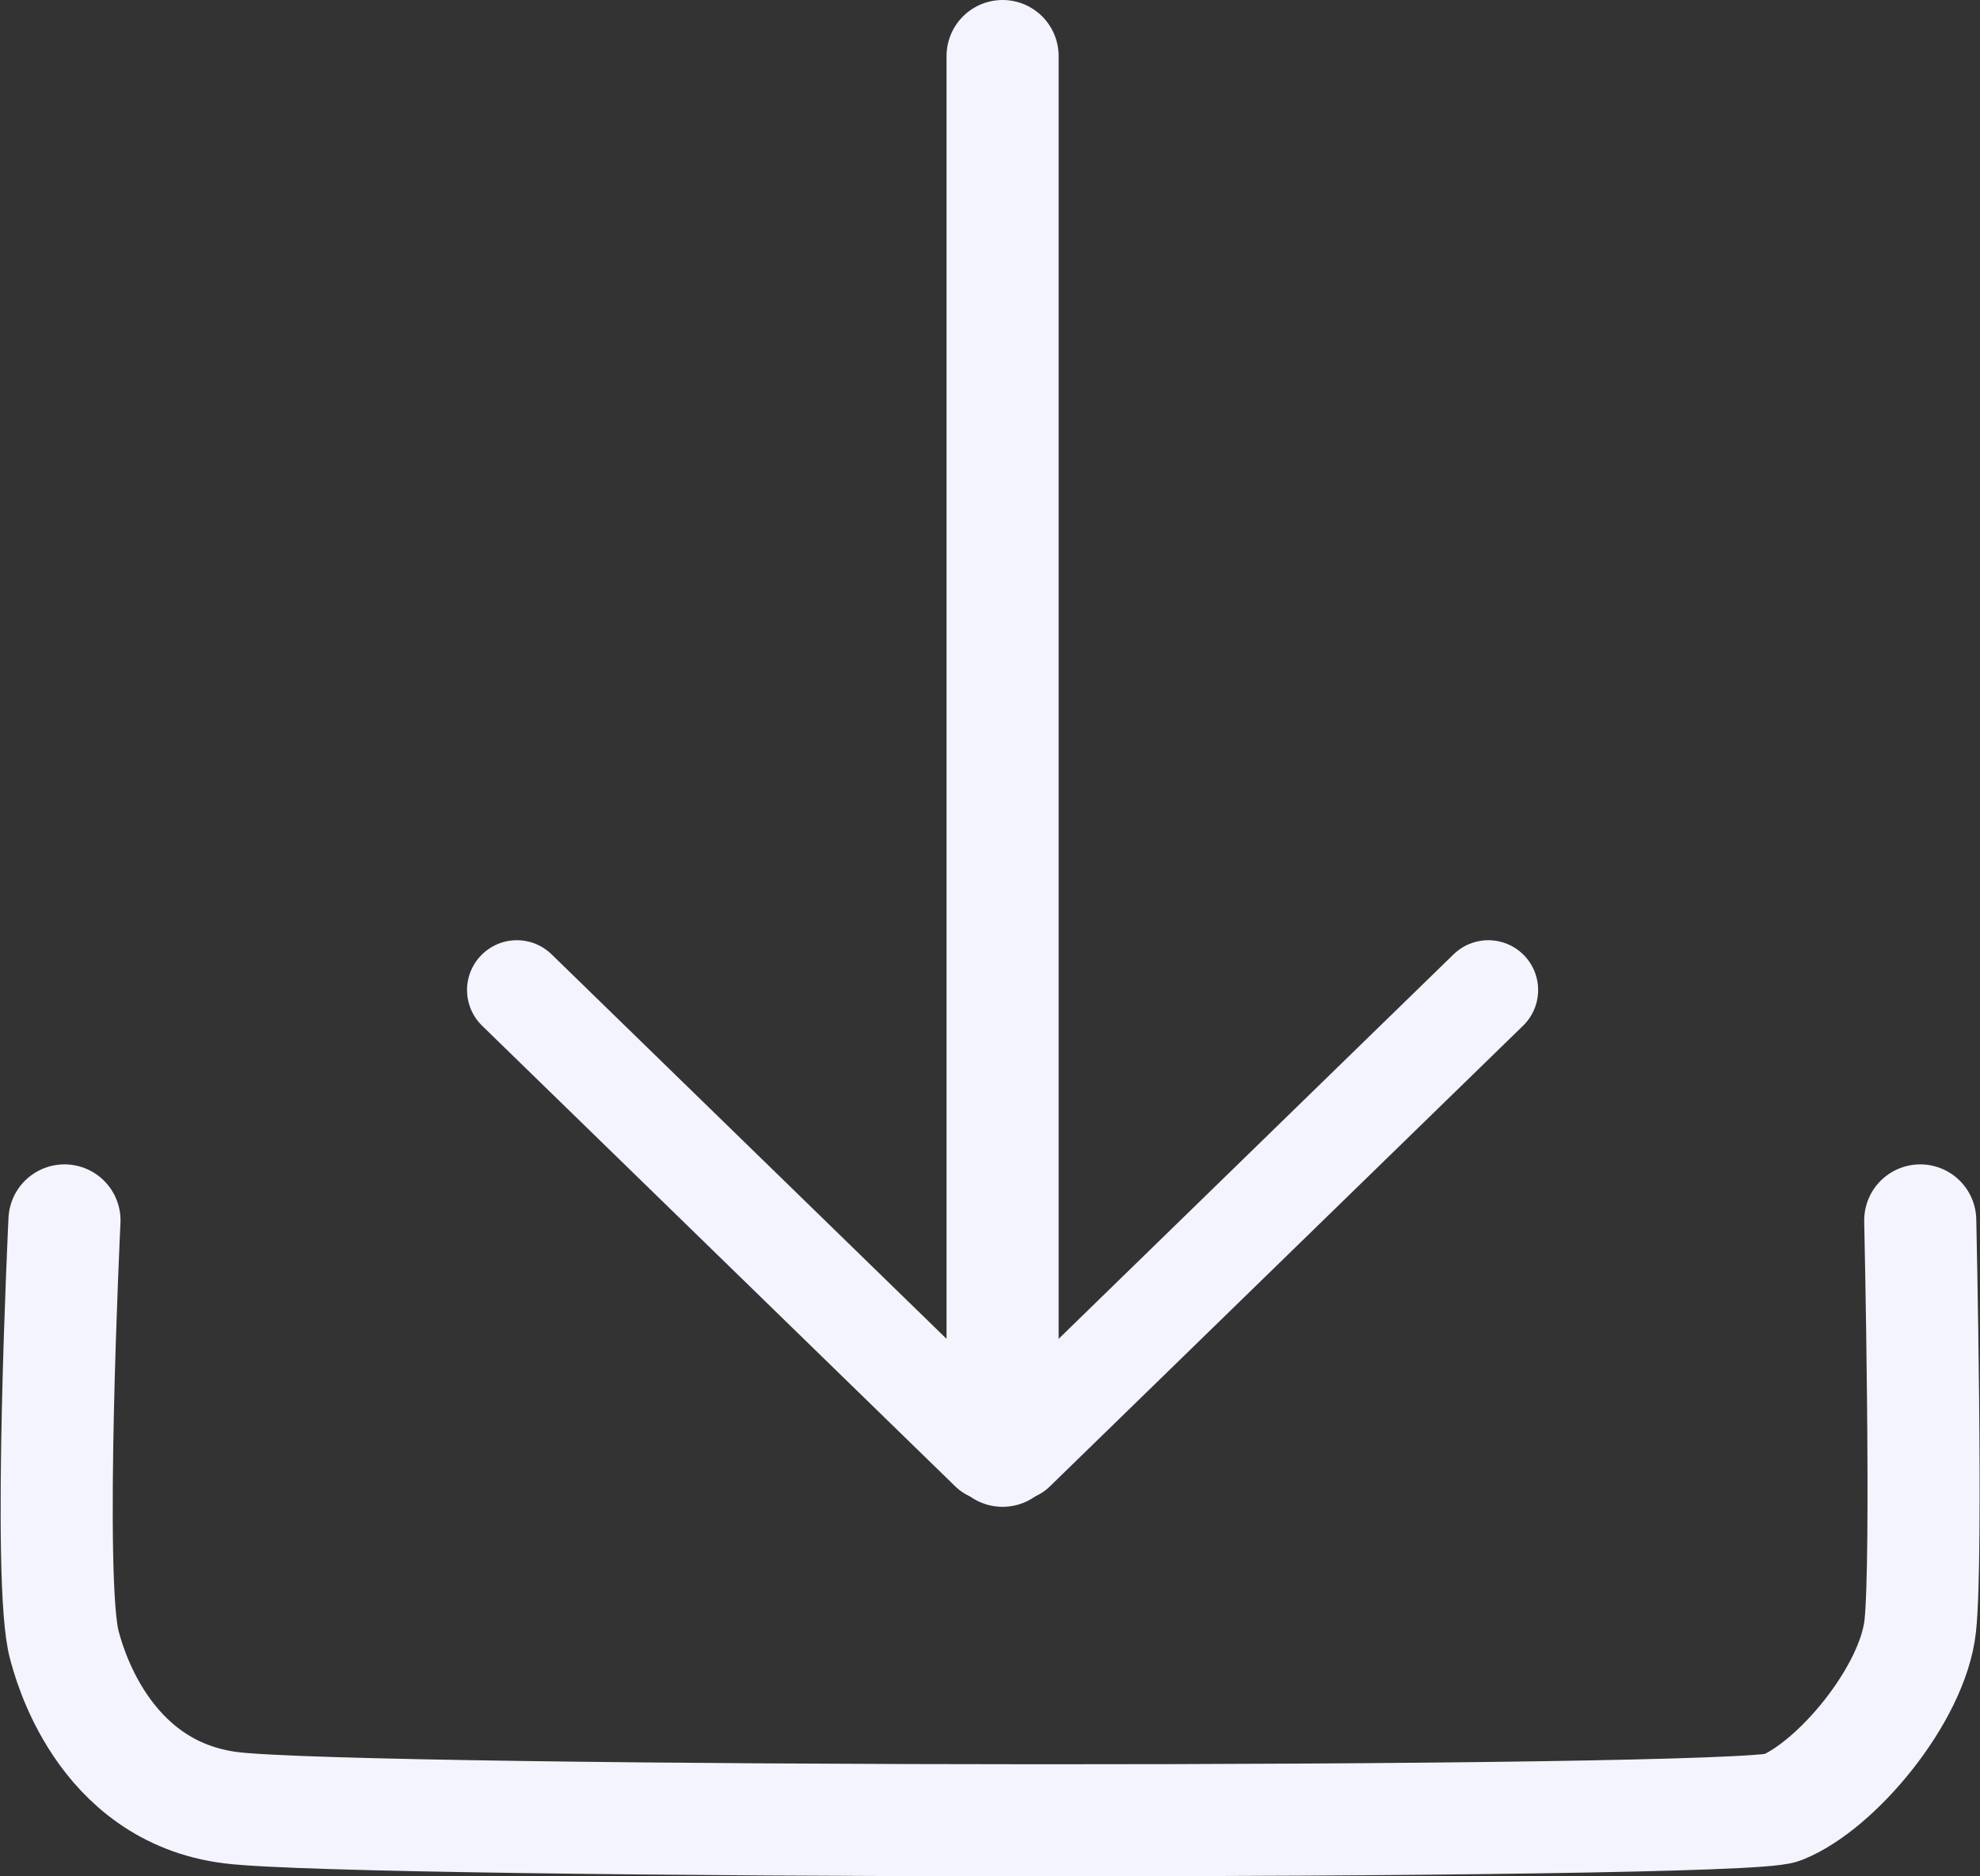<svg xmlns="http://www.w3.org/2000/svg" width="158.975" height="150.672" viewBox="0 0 158.975 150.672">
  <rect x="0" y="0" width="158.975" height="150.672" fill="#333333" stroke="none"/>
  <g id="download-light" transform="translate(-6596.002 -1265)">
    <line id="Line_22" data-name="Line 22" y2="112" transform="translate(6676.5 1269.5)" fill="none" stroke="#f3f4fd" stroke-linecap="round" stroke-width="9"/>
    <line id="Line_23" data-name="Line 23" x2="38" y2="37" transform="translate(6637.5 1344.5)" fill="none" stroke="#f3f4fd" stroke-linecap="round" stroke-width="8"/>
    <line id="Line_24" data-name="Line 24" x1="38" y2="37" transform="translate(6677.5 1344.5)" fill="none" stroke="#f3f4fd" stroke-linecap="round" stroke-width="8"/>
    <path id="Path_343" data-name="Path 343" d="M0,0S-1.408,29.2,0,34.138c.27.946,2.883,11.72,13.387,13.026s120.978,1.382,124.48,0C142.254,45.432,148.4,38.082,149,32.57S149,0,149,0" transform="translate(6601.179 1363)" fill="none" stroke="#f3f4fd" stroke-linecap="round" stroke-width="9"/>
  </g>
</svg>
